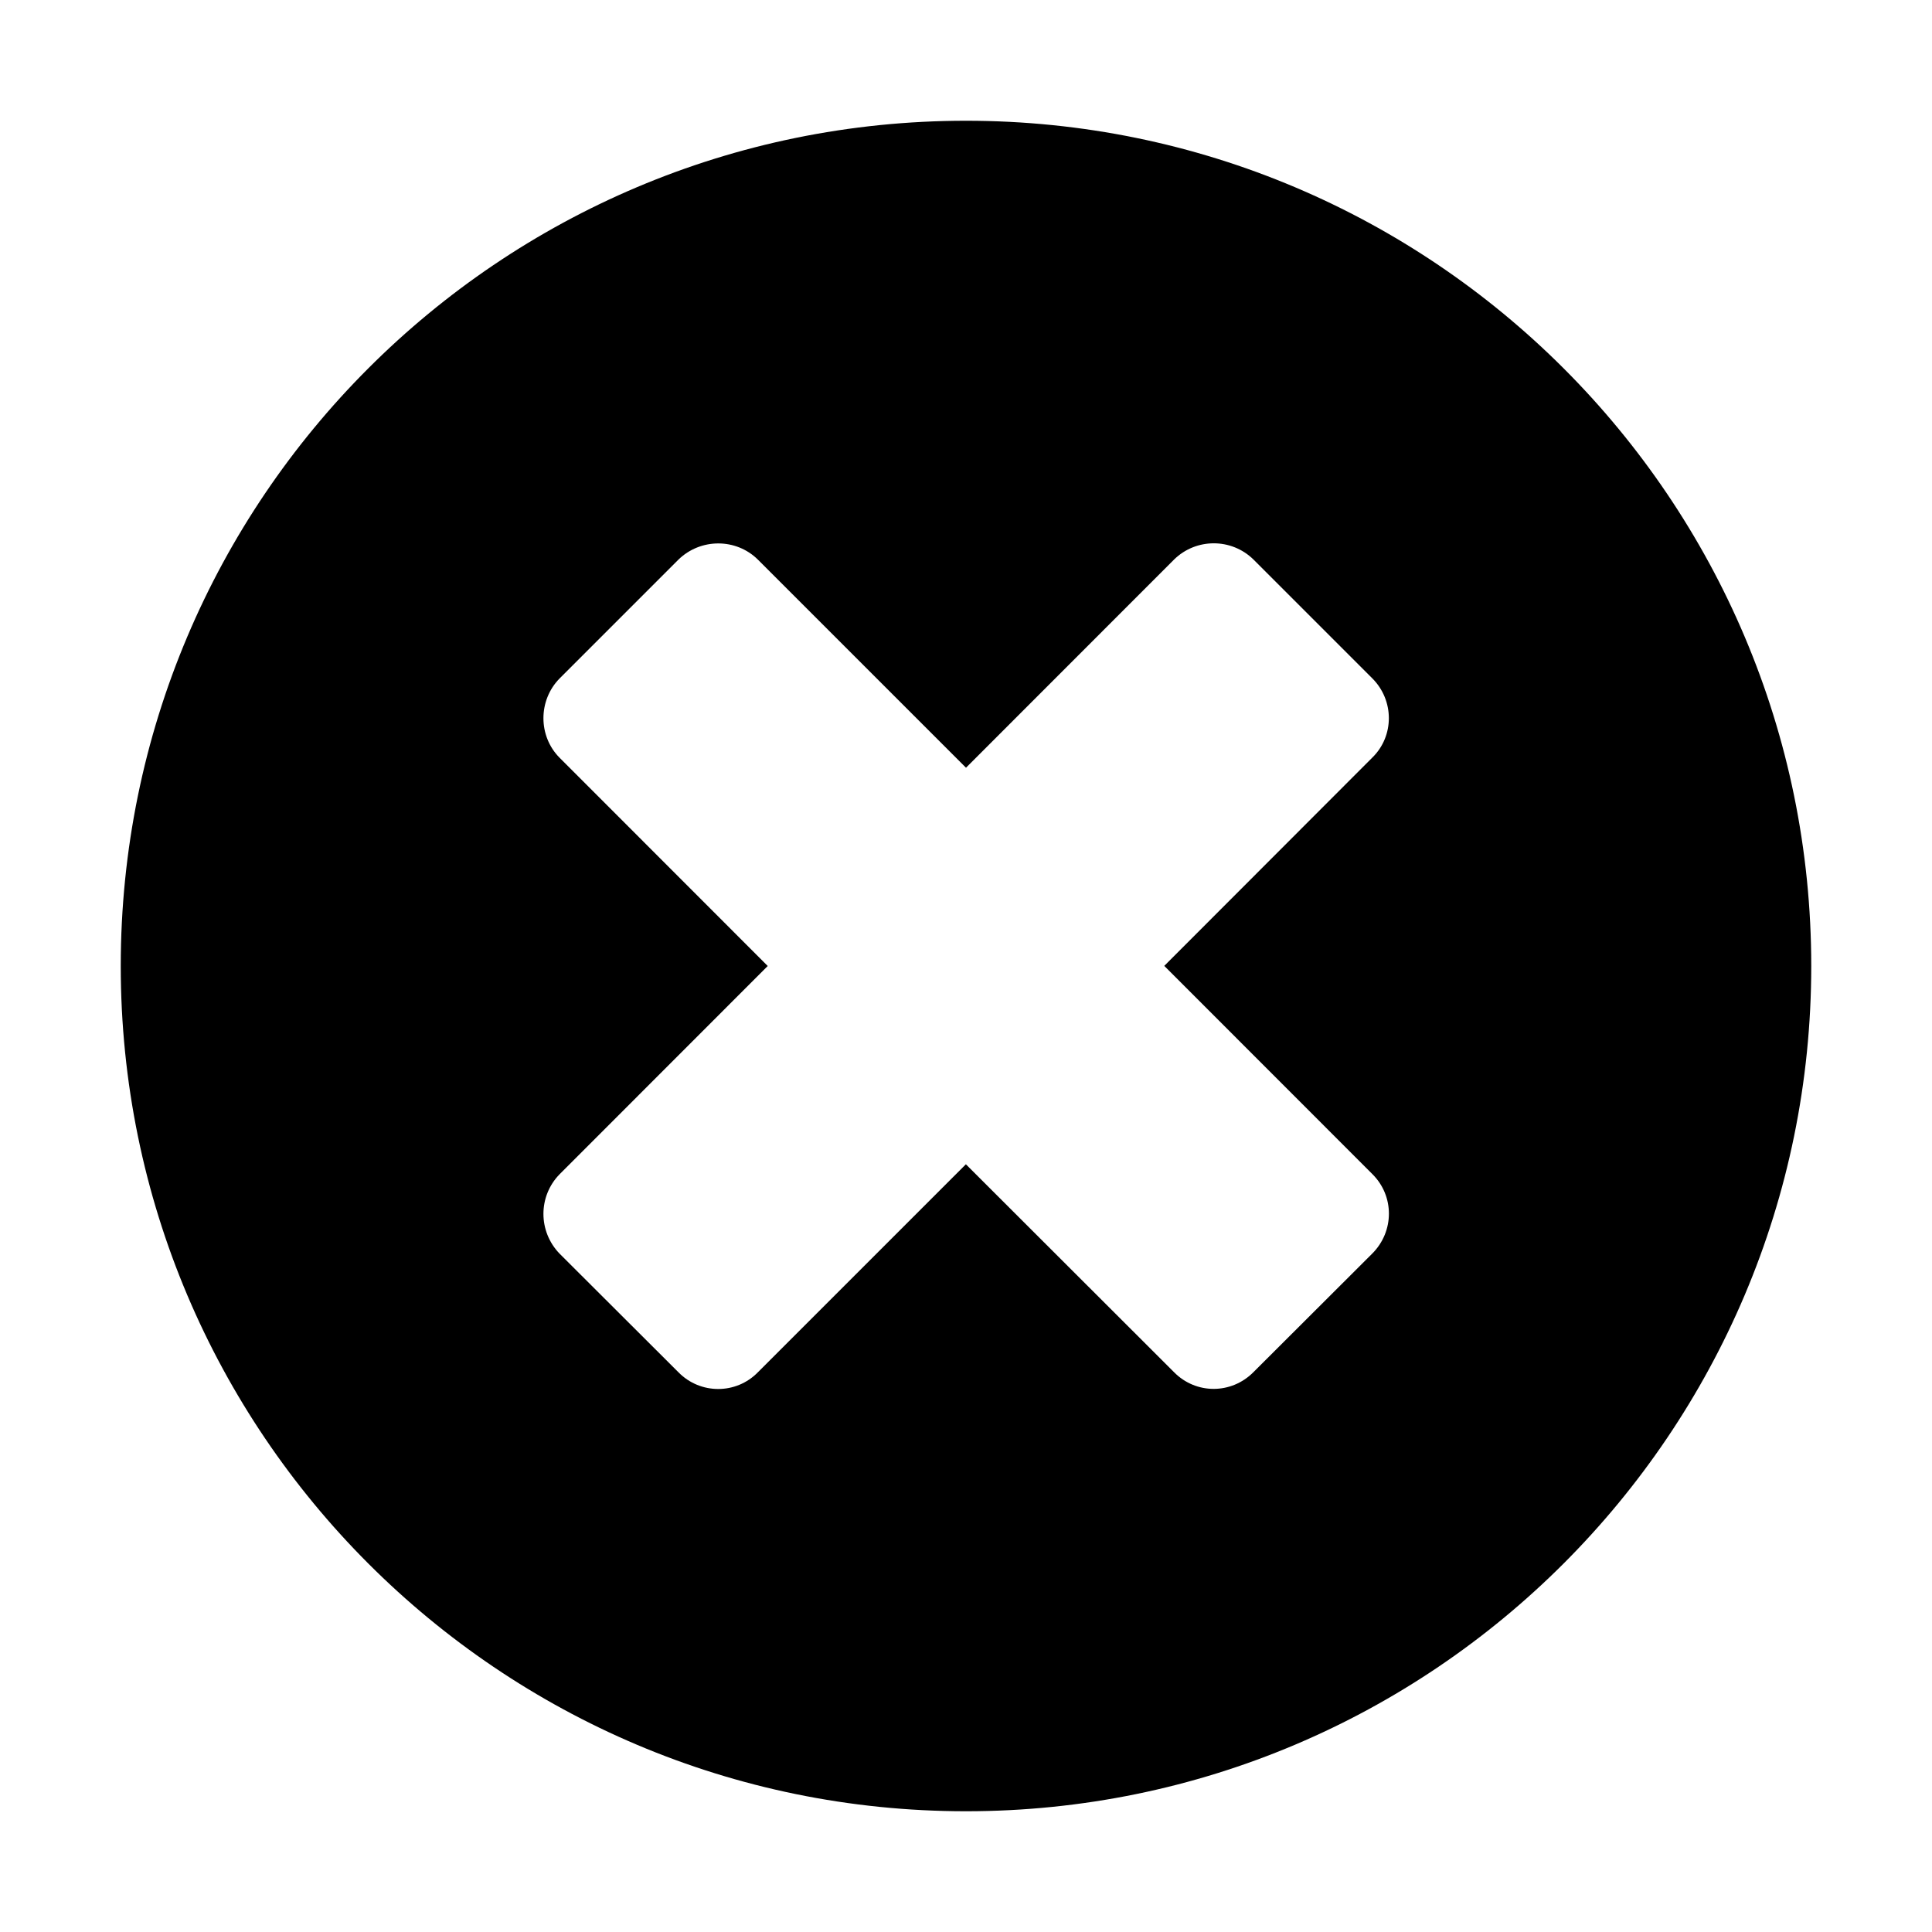 <?xml version="1.0" encoding="iso-8859-1"?>
<!-- Generator: Adobe Illustrator 14.0.0, SVG Export Plug-In . SVG Version: 6.00 Build 43363)  -->
<!DOCTYPE svg PUBLIC "-//W3C//DTD SVG 1.1//EN" "http://www.w3.org/Graphics/SVG/1.1/DTD/svg11.dtd">
<svg version="1.1" id="Layer_1" xmlns="http://www.w3.org/2000/svg" xmlns:xlink="http://www.w3.org/1999/xlink" x="0px" y="0px"
	 width="16px" height="16px" viewBox="0 0 16 16" style="enable-background:new 0 0 16 16;" xml:space="preserve">
<path d="M8,1C4.134,1,1,4.134,1,8c0,3.863,3.134,7,7,7c3.864,0,7-3.137,7-7C15,4.134,11.864,1,8,1z
	 M11.365,10.381l-0.985,0.983c-0.183,0.184-0.475,0.184-0.656,0.001L7.999,9.642l-1.723,1.723c-0.18,0.184-0.476,0.184-0.657,0
	l-0.985-0.983c-0.178-0.184-0.178-0.475,0-0.657L6.358,8L4.634,6.275c-0.178-0.179-0.178-0.475,0-0.656l0.985-0.985
	c0.183-0.178,0.477-0.178,0.657,0L8,6.358l1.724-1.725c0.182-0.178,0.474-0.178,0.656,0l0.985,0.985
	c0.182,0.182,0.183,0.477,0,0.656L9.642,7.999l1.724,1.725C11.548,9.905,11.548,10.197,11.365,10.381z"/>
</svg>
